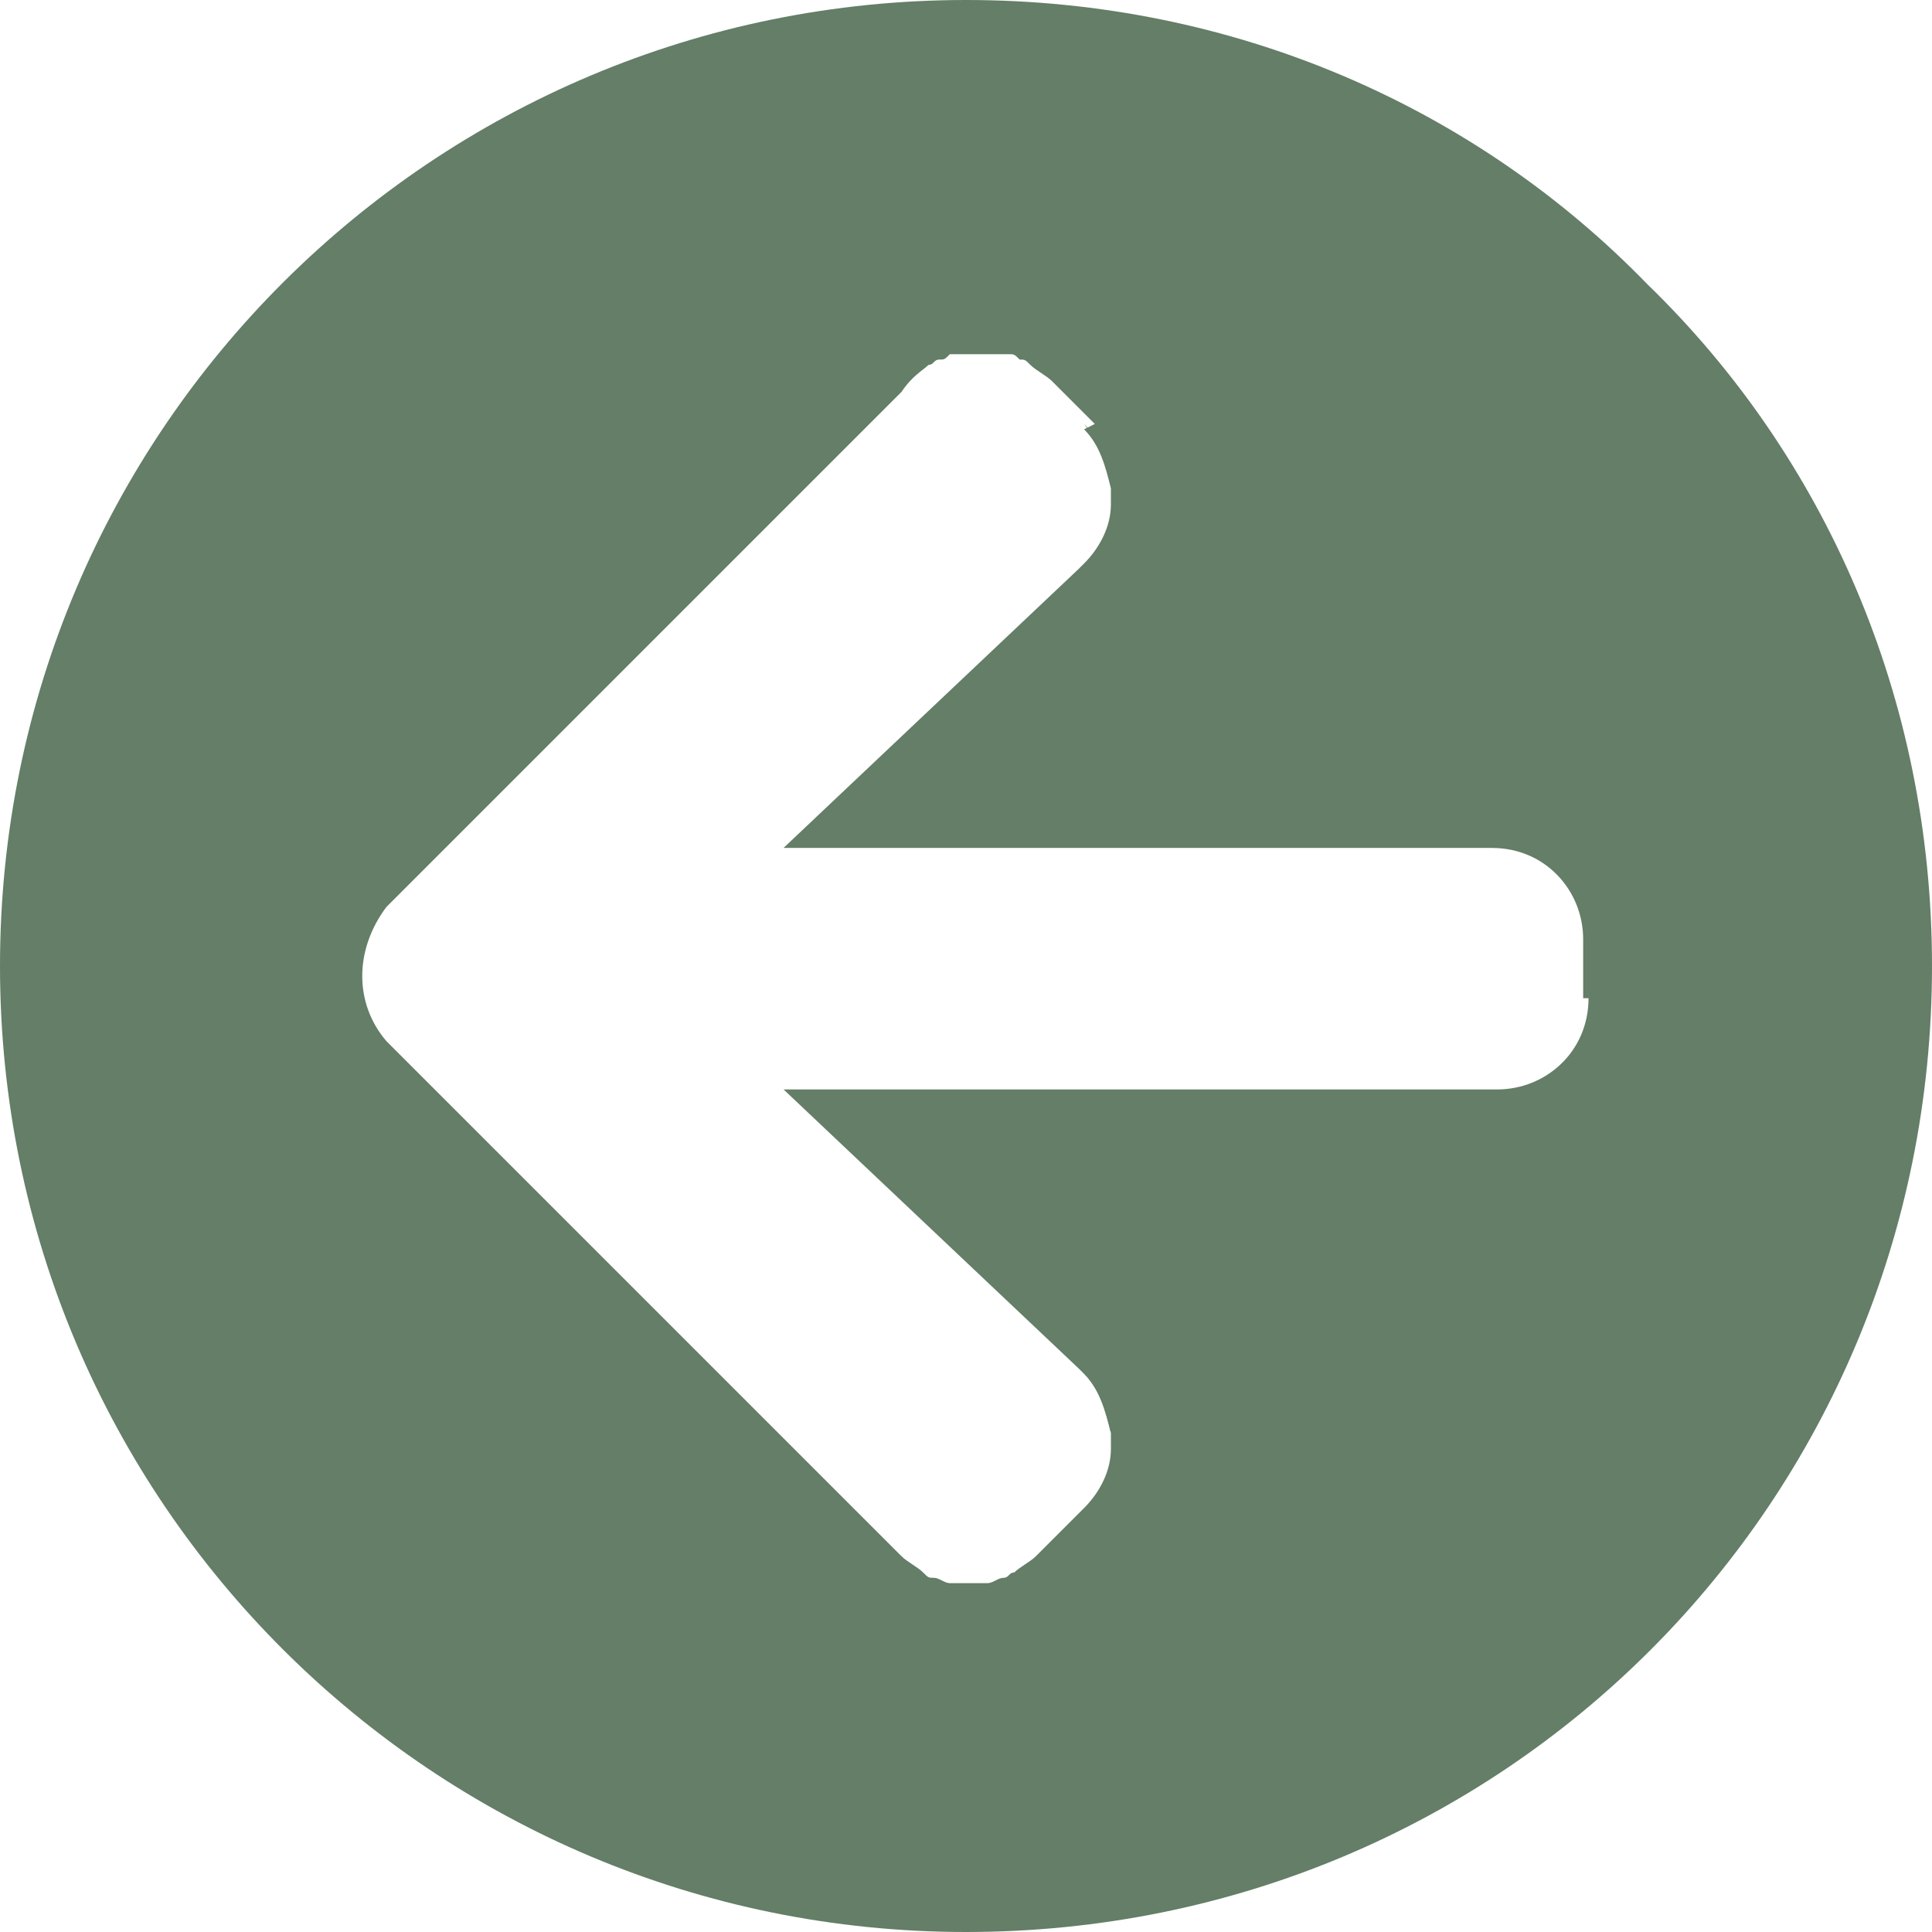 <?xml version="1.0" encoding="utf-8"?>
<!-- Generator: Adobe Illustrator 24.2.3, SVG Export Plug-In . SVG Version: 6.00 Build 0)  -->
<svg version="1.1" id="圖層_1" xmlns="http://www.w3.org/2000/svg" xmlns:xlink="http://www.w3.org/1999/xlink" x="0px" y="0px"
	 viewBox="0 0 36 36" style="enable-background:new 0 0 36 36;" xml:space="preserve">
<style type="text/css">
	.st0{fill:#647E67;}
</style>
<g id="圖層_2_1_">
	<g id="icon">
		<path class="st0" d="M20.2,25.6c0.3,0.3,0.5,0.7,0.5,1.1C20.6,26.3,20.5,25.9,20.2,25.6z"/>
		<path class="st0" d="M20.7,9c0-0.4-0.2-0.8-0.5-1.1C20.5,8.3,20.7,8.6,20.7,9z"/>
		<path class="st0" d="M30.7,5.3C27.5,2,23,0,18,0C8.1,0,0,8,0,18c0,10,8.1,18,18,18c10,0,18-8,18-18C36,13,34,8.5,30.7,5.3z
			 M29.6,18.6c0,1-0.8,1.7-1.7,1.7H14.6l5.5,5.2c0.1,0.1,0.1,0.1,0.1,0.1c0.3,0.3,0.4,0.7,0.5,1.1c0,0.1,0,0.2,0,0.3
			c0,0.4-0.2,0.8-0.5,1.1c0,0,0,0-0.1,0.1l-0.8,0.8c-0.1,0.1-0.3,0.2-0.4,0.3c-0.1,0-0.1,0.1-0.2,0.1c0,0,0,0,0,0
			c-0.1,0-0.2,0.1-0.3,0.1c-0.2,0-0.4,0-0.7,0c-0.1,0-0.2-0.1-0.3-0.1c0,0,0,0,0,0c-0.1,0-0.1,0-0.2-0.1c-0.1-0.1-0.3-0.2-0.4-0.3
			l-9.6-9.6c-0.6-0.7-0.6-1.7,0-2.5l9.6-9.6C17,7,17.2,6.9,17.3,6.8c0.1,0,0.1-0.1,0.2-0.1c0.1,0,0.1,0,0.2-0.1c0.1,0,0.1,0,0.2,0
			c0.2,0,0.4,0,0.7,0c0.1,0,0.1,0,0.2,0c0.1,0,0.1,0,0.2,0.1c0.1,0,0.1,0,0.2,0.1c0.1,0.1,0.3,0.2,0.4,0.3l0.8,0.8
			C20.2,8,20.2,8,20.2,8c0.3,0.3,0.4,0.7,0.5,1.1c0,0.1,0,0.2,0,0.3c0,0.4-0.2,0.8-0.5,1.1c0,0,0,0-0.1,0.1l-5.5,5.2h13.2
			c1,0,1.7,0.8,1.7,1.7V18.6z"/>
	</g>
</g>
</svg>
